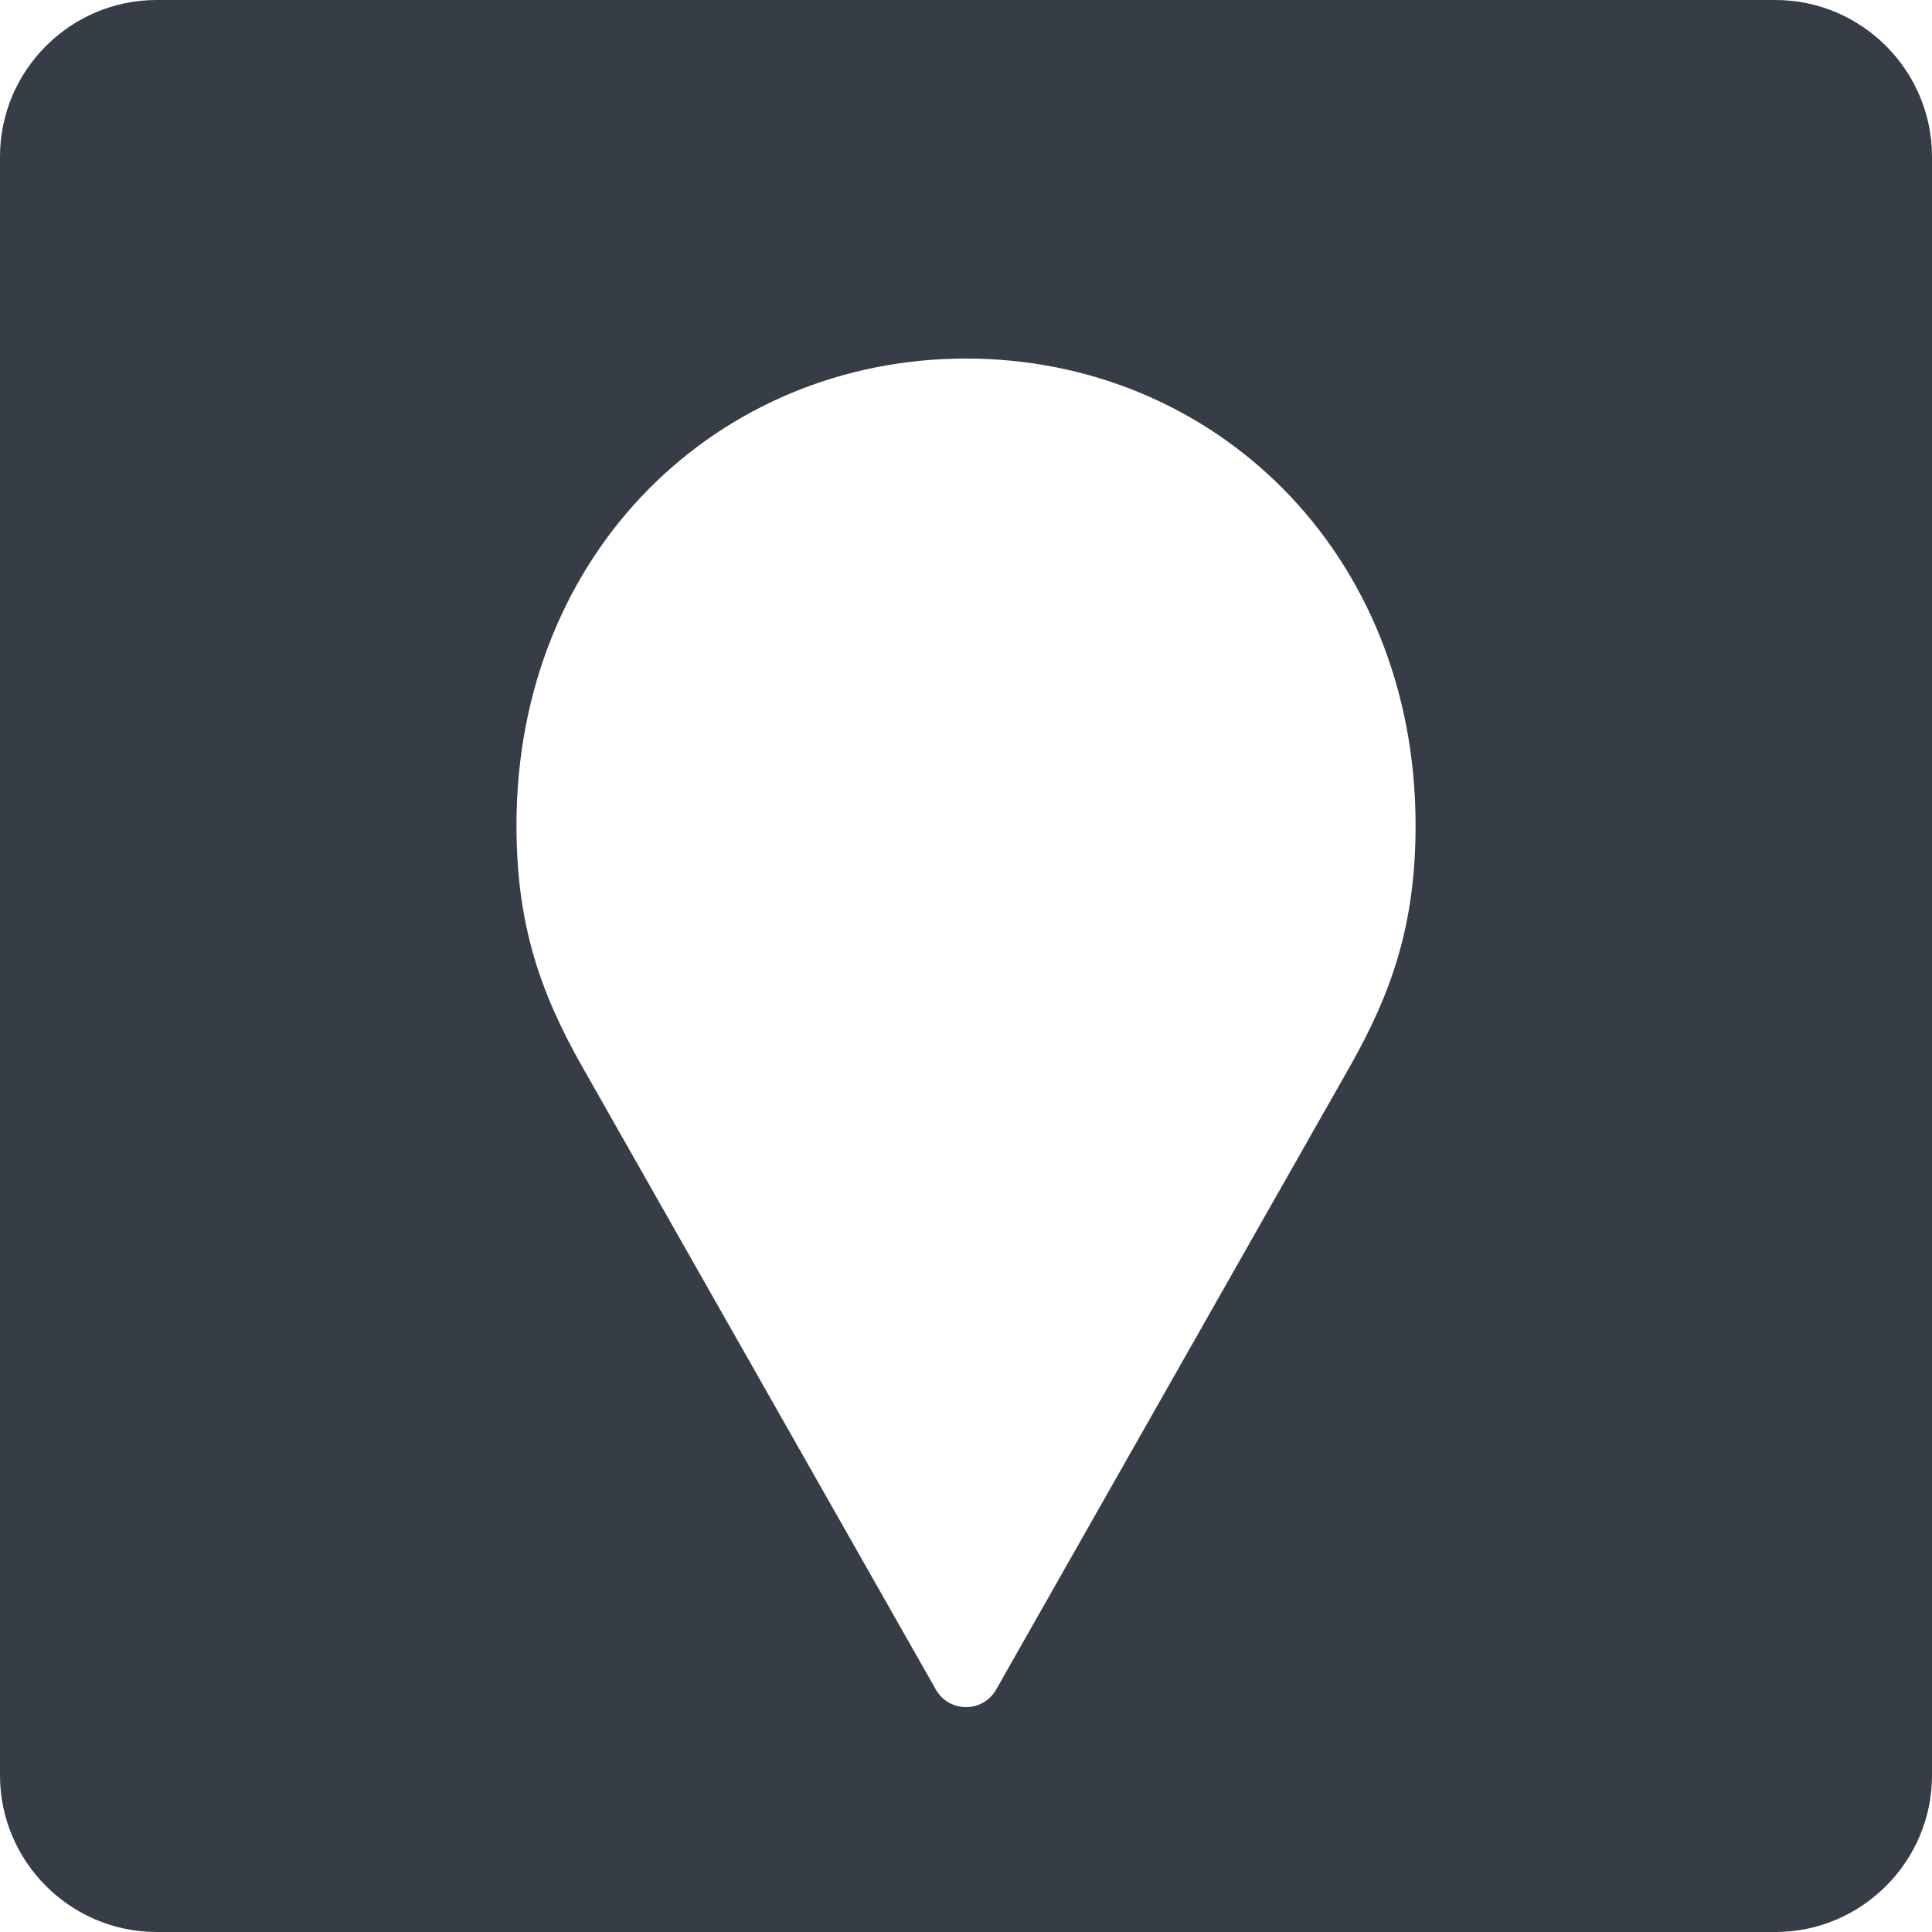 <svg width="50" height="50" viewBox="0 0 50 50" fill="none" xmlns="http://www.w3.org/2000/svg">
<path fill-rule="evenodd" clip-rule="evenodd" d="M34.929 27.611L25.783 43.721C25.702 43.867 25.58 43.988 25.434 44.069C25.001 44.308 24.456 44.152 24.217 43.721L15.071 27.611C13.963 25.658 13.366 23.896 13.366 21.36C13.366 14.258 18.614 9.279 25.001 9.279C31.386 9.279 36.635 14.258 36.635 21.36C36.635 23.894 36.037 25.658 34.929 27.611ZM45.949 0H4.051C1.823 0 0 1.823 0 4.051V45.949C0 48.177 1.823 50 4.051 50H45.949C48.177 50 50 48.177 50 45.949V4.051C50 1.823 48.177 0 45.949 0Z" fill="#363D47"/>
</svg>
